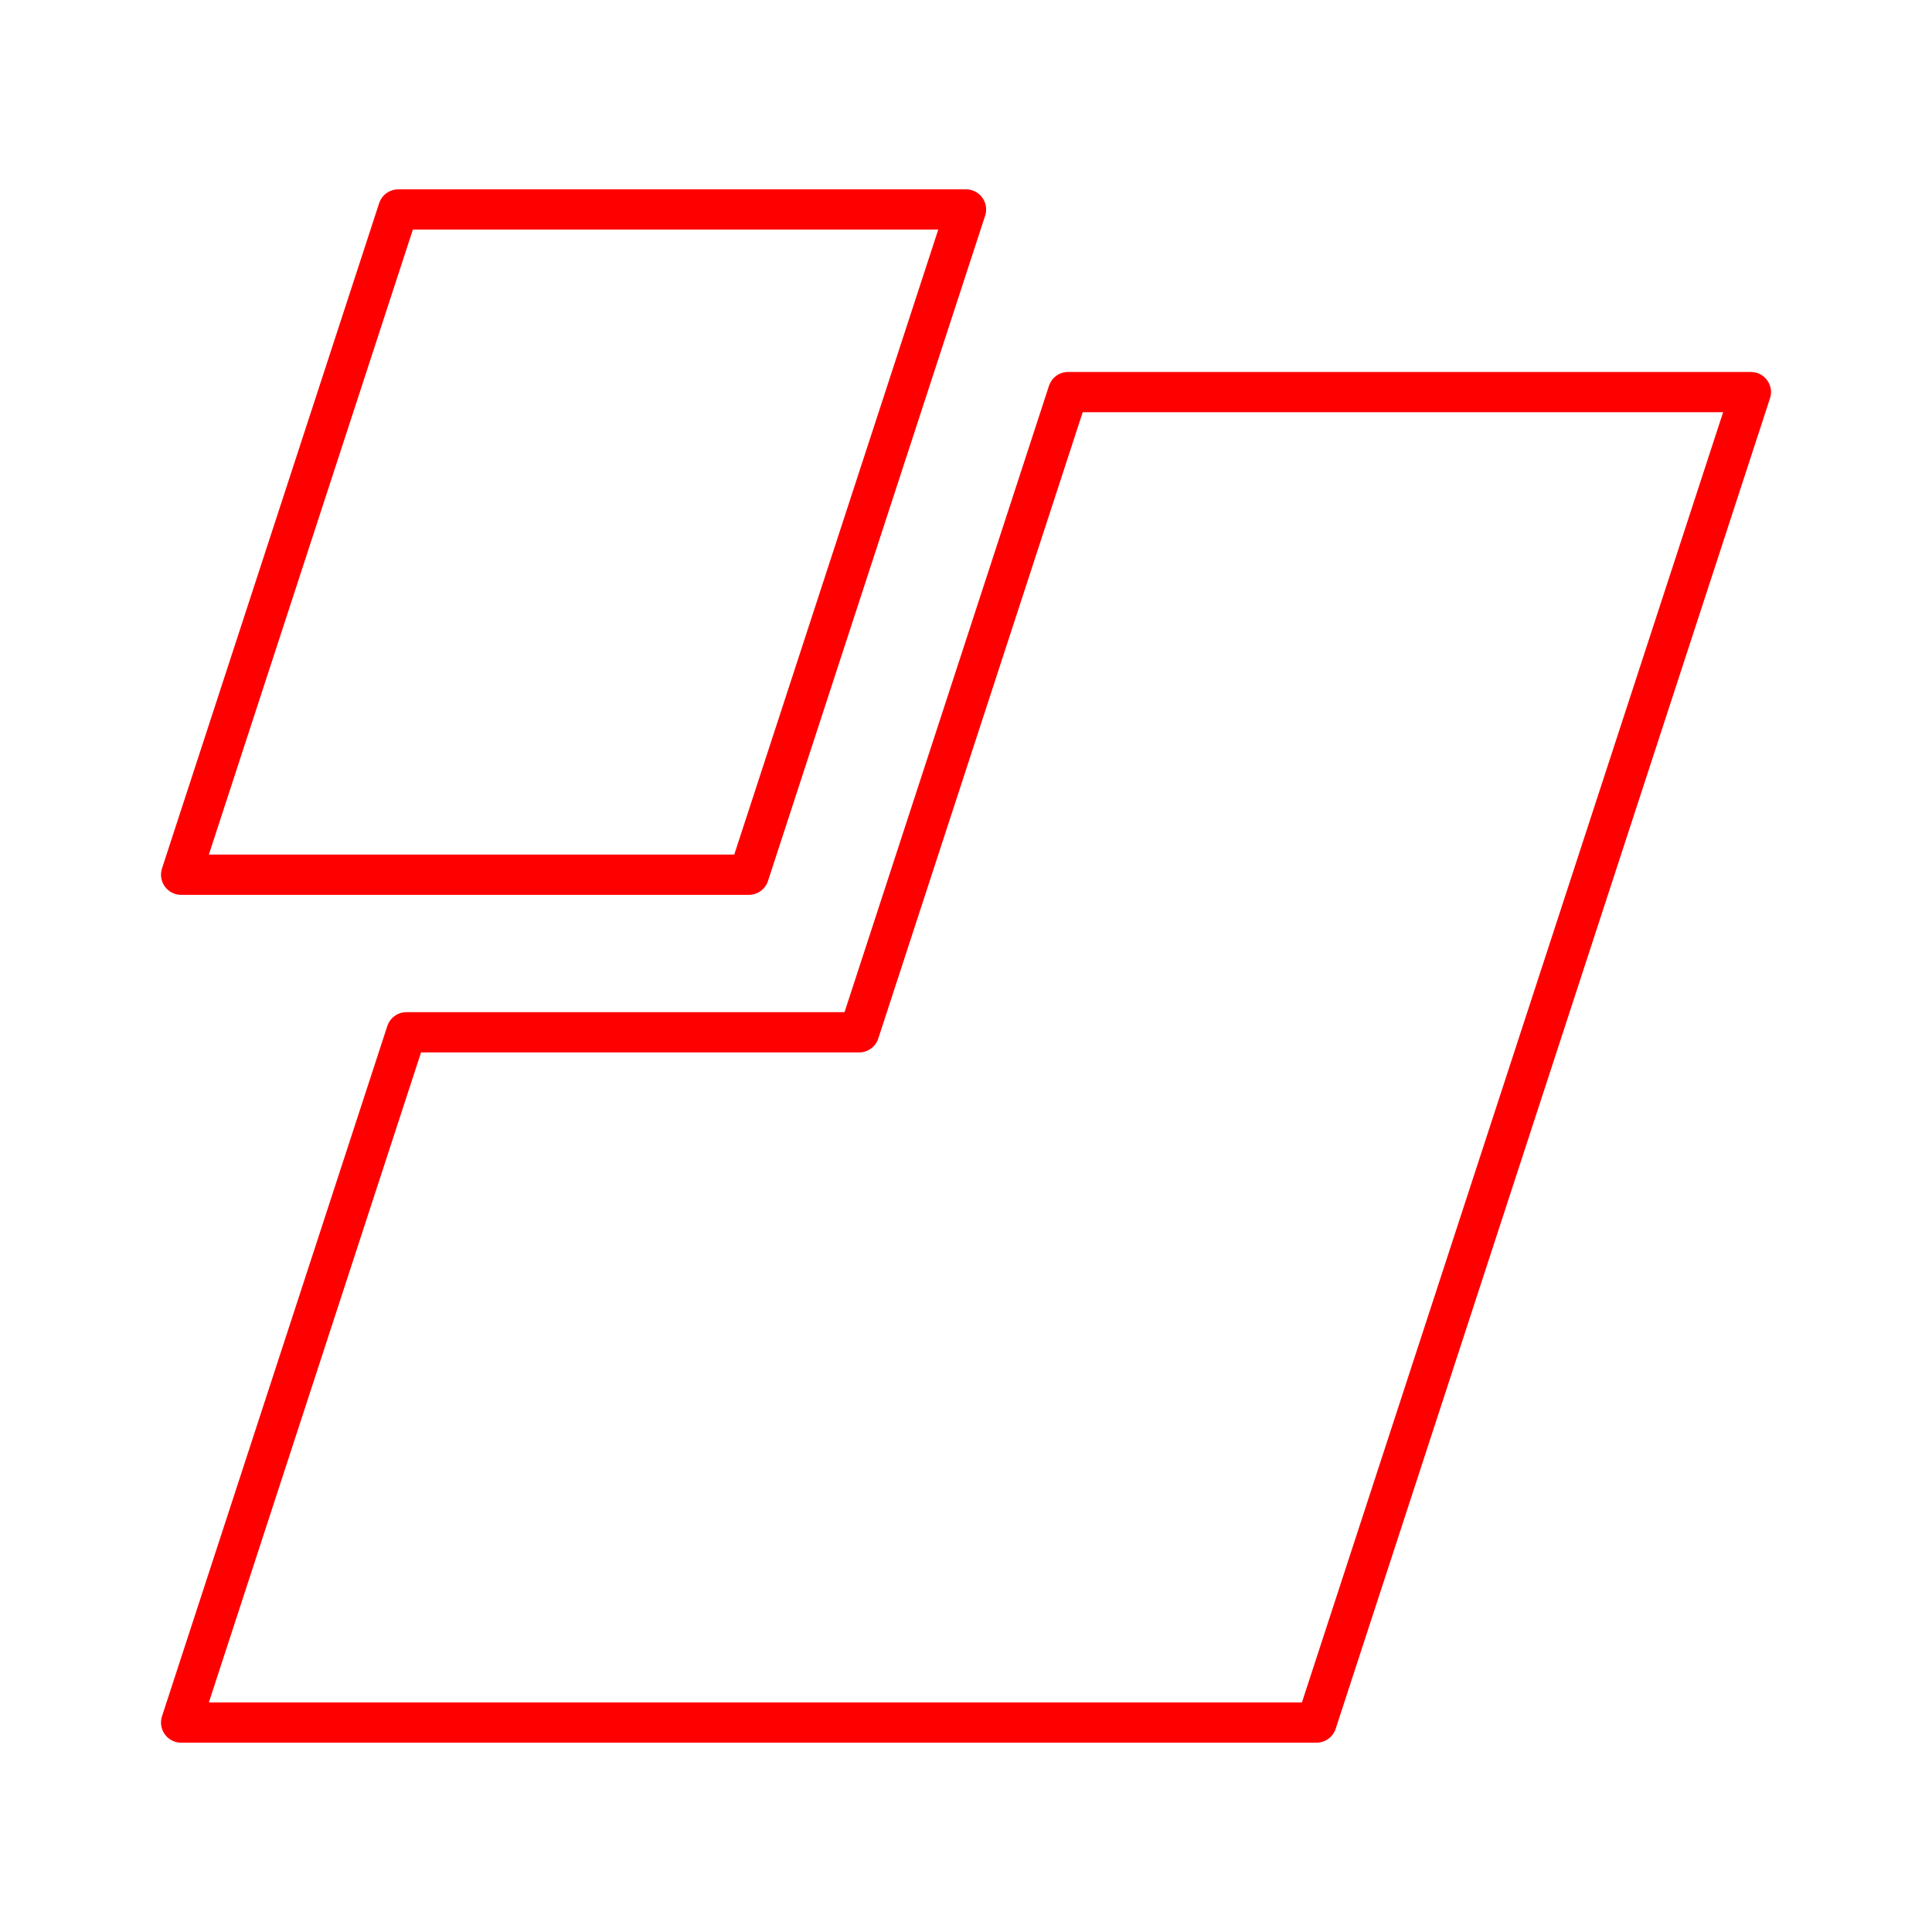 <svg xmlns="http://www.w3.org/2000/svg" viewBox="0 0 48 48"><defs><style>.a{fill:none;stroke:#FF0000;stroke-linecap:round;stroke-linejoin:round;}</style></defs><polygon class="a" points="26.537 9.741 21.345 25.647 10.098 25.647 4.5 42.796 32.709 42.796 43.5 9.741 26.537 9.741"/><polygon class="a" points="24 5.204 9.895 5.204 4.5 21.732 18.605 21.732 24 5.204"/></svg>